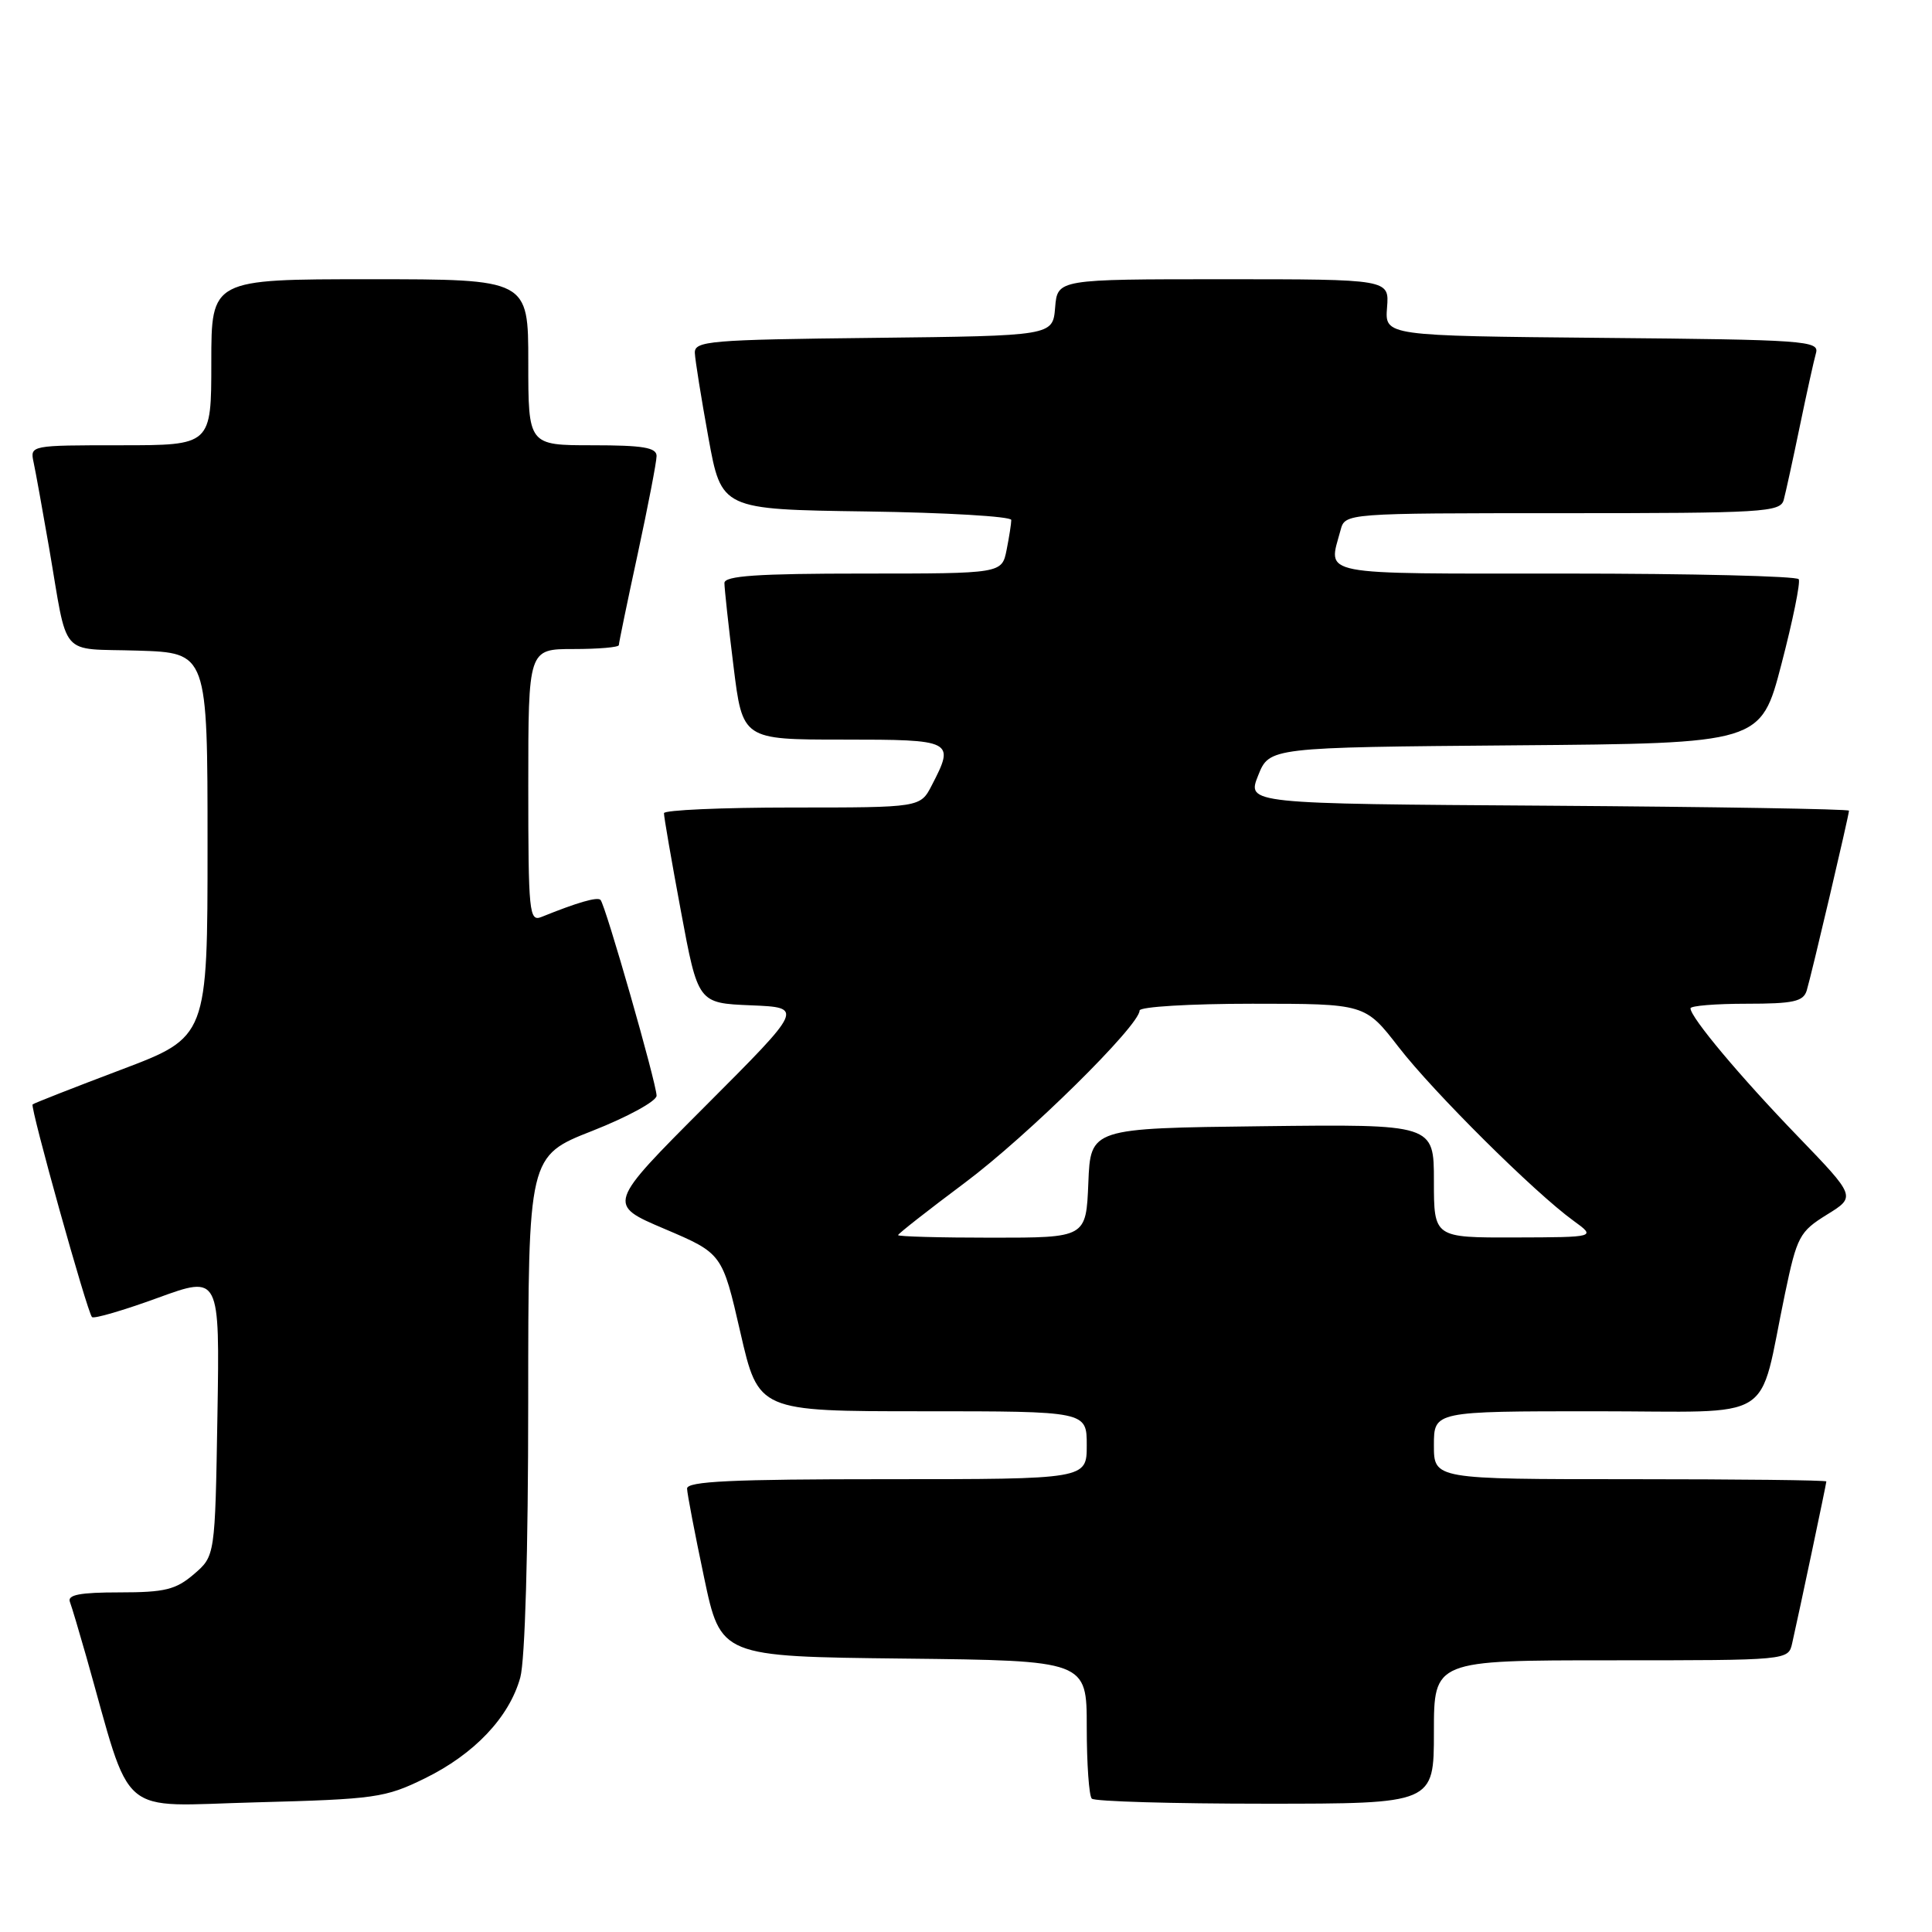 <?xml version="1.0" encoding="UTF-8" standalone="no"?>
<!DOCTYPE svg PUBLIC "-//W3C//DTD SVG 1.1//EN" "http://www.w3.org/Graphics/SVG/1.1/DTD/svg11.dtd" >
<svg xmlns="http://www.w3.org/2000/svg" xmlns:xlink="http://www.w3.org/1999/xlink" version="1.1" viewBox="0 0 256 256">
 <g >
 <path fill="currentColor"
d=" M 56.28 235.65 C 62.84 232.44 67.48 227.55 68.94 222.28 C 69.57 220.00 69.99 205.54 69.99 185.84 C 70.00 153.18 70.00 153.18 78.50 149.84 C 83.17 148.00 86.99 145.91 87.00 145.19 C 87.00 143.58 80.22 119.89 79.57 119.24 C 79.15 118.81 76.50 119.58 71.75 121.50 C 70.12 122.16 70.00 120.96 70.00 104.11 C 70.00 86.00 70.00 86.00 76.00 86.00 C 79.30 86.00 82.00 85.77 82.00 85.48 C 82.00 85.20 83.12 79.76 84.50 73.40 C 85.87 67.04 87.00 61.20 87.00 60.42 C 87.00 59.30 85.18 59.00 78.50 59.00 C 70.00 59.00 70.00 59.00 70.00 48.00 C 70.00 37.00 70.00 37.00 49.00 37.00 C 28.00 37.00 28.00 37.00 28.00 48.00 C 28.00 59.00 28.00 59.00 15.98 59.00 C 4.04 59.00 3.97 59.01 4.45 61.25 C 4.72 62.49 5.63 67.55 6.49 72.50 C 9.07 87.48 7.69 85.88 18.26 86.21 C 27.50 86.50 27.50 86.50 27.50 111.96 C 27.50 137.41 27.50 137.41 16.05 141.74 C 9.75 144.12 4.48 146.19 4.32 146.34 C 3.97 146.70 11.56 173.89 12.19 174.52 C 12.44 174.78 16.36 173.63 20.89 171.98 C 29.12 168.98 29.12 168.98 28.81 187.58 C 28.50 206.18 28.50 206.18 25.69 208.59 C 23.30 210.64 21.85 211.00 15.84 211.00 C 10.61 211.00 8.91 211.32 9.26 212.25 C 9.52 212.94 10.49 216.20 11.43 219.50 C 17.62 241.33 15.26 239.30 33.93 238.82 C 49.71 238.40 51.04 238.22 56.28 235.65 Z  M 190.00 229.50 C 190.00 220.00 190.00 220.00 213.48 220.00 C 236.96 220.00 236.96 220.00 237.47 217.75 C 238.40 213.65 242.00 196.60 242.00 196.30 C 242.00 196.13 230.30 196.00 216.00 196.00 C 190.00 196.00 190.00 196.00 190.00 191.50 C 190.00 187.00 190.00 187.00 211.46 187.00 C 235.85 187.00 232.87 188.85 236.52 171.42 C 238.11 163.82 238.45 163.20 242.07 160.95 C 245.93 158.57 245.93 158.57 238.18 150.53 C 230.58 142.66 224.00 134.81 224.00 133.61 C 224.00 133.27 227.34 133.00 231.43 133.00 C 237.64 133.00 238.95 132.71 239.40 131.25 C 240.02 129.21 245.00 108.01 245.00 107.42 C 245.00 107.20 227.05 106.91 205.11 106.76 C 165.22 106.50 165.22 106.50 166.71 102.76 C 168.20 99.03 168.20 99.03 200.76 98.76 C 233.32 98.50 233.32 98.50 236.05 88.00 C 237.56 82.22 238.59 77.16 238.34 76.75 C 238.09 76.34 224.18 76.00 207.44 76.00 C 174.06 76.00 175.99 76.37 177.63 70.25 C 178.23 68.00 178.23 68.00 207.05 68.00 C 233.64 68.00 235.90 67.87 236.35 66.25 C 236.61 65.29 237.57 60.90 238.48 56.50 C 239.39 52.10 240.36 47.72 240.63 46.77 C 241.09 45.15 239.11 45.01 212.31 44.77 C 183.50 44.50 183.50 44.50 183.79 40.75 C 184.09 37.00 184.09 37.00 162.10 37.00 C 140.12 37.00 140.12 37.00 139.81 40.75 C 139.50 44.50 139.50 44.50 115.75 44.77 C 93.96 45.01 92.01 45.18 92.07 46.77 C 92.11 47.72 92.92 52.77 93.87 58.00 C 95.60 67.50 95.60 67.50 114.80 67.77 C 125.36 67.92 134.00 68.43 134.00 68.90 C 134.00 69.37 133.72 71.16 133.38 72.87 C 132.75 76.00 132.75 76.00 114.38 76.00 C 100.35 76.00 96.00 76.30 95.99 77.25 C 95.99 77.94 96.52 82.89 97.19 88.25 C 98.39 98.00 98.39 98.00 111.70 98.00 C 126.33 98.00 126.55 98.11 123.47 104.05 C 121.95 107.00 121.95 107.00 104.97 107.00 C 95.64 107.00 87.99 107.34 87.98 107.75 C 87.96 108.16 88.97 114.00 90.22 120.71 C 92.49 132.92 92.49 132.92 99.50 133.21 C 106.50 133.50 106.50 133.50 93.47 146.55 C 80.44 159.60 80.44 159.60 88.07 162.84 C 95.70 166.09 95.70 166.09 98.10 176.54 C 100.50 187.00 100.50 187.00 122.25 187.00 C 144.00 187.00 144.00 187.00 144.00 191.50 C 144.00 196.00 144.00 196.00 117.50 196.00 C 96.95 196.00 91.01 196.28 91.04 197.25 C 91.06 197.94 92.07 203.22 93.29 209.00 C 95.50 219.50 95.50 219.50 119.75 219.77 C 144.00 220.04 144.00 220.04 144.00 228.85 C 144.00 233.70 144.30 237.97 144.67 238.33 C 145.03 238.70 155.38 239.00 167.67 239.00 C 190.00 239.00 190.00 239.00 190.00 229.50 Z  M 119.00 163.66 C 119.00 163.48 122.98 160.36 127.85 156.72 C 136.15 150.52 151.00 135.88 151.00 133.90 C 151.00 133.40 157.72 133.00 165.94 133.00 C 180.88 133.00 180.88 133.00 185.33 138.75 C 189.97 144.75 203.32 158.01 208.50 161.76 C 211.50 163.94 211.50 163.94 200.75 163.97 C 190.00 164.00 190.00 164.00 190.00 156.48 C 190.00 148.96 190.00 148.96 167.25 149.23 C 144.50 149.50 144.50 149.50 144.21 156.75 C 143.91 164.00 143.91 164.00 131.46 164.00 C 124.61 164.00 119.00 163.85 119.00 163.66 Z "/>
</g>
</svg>